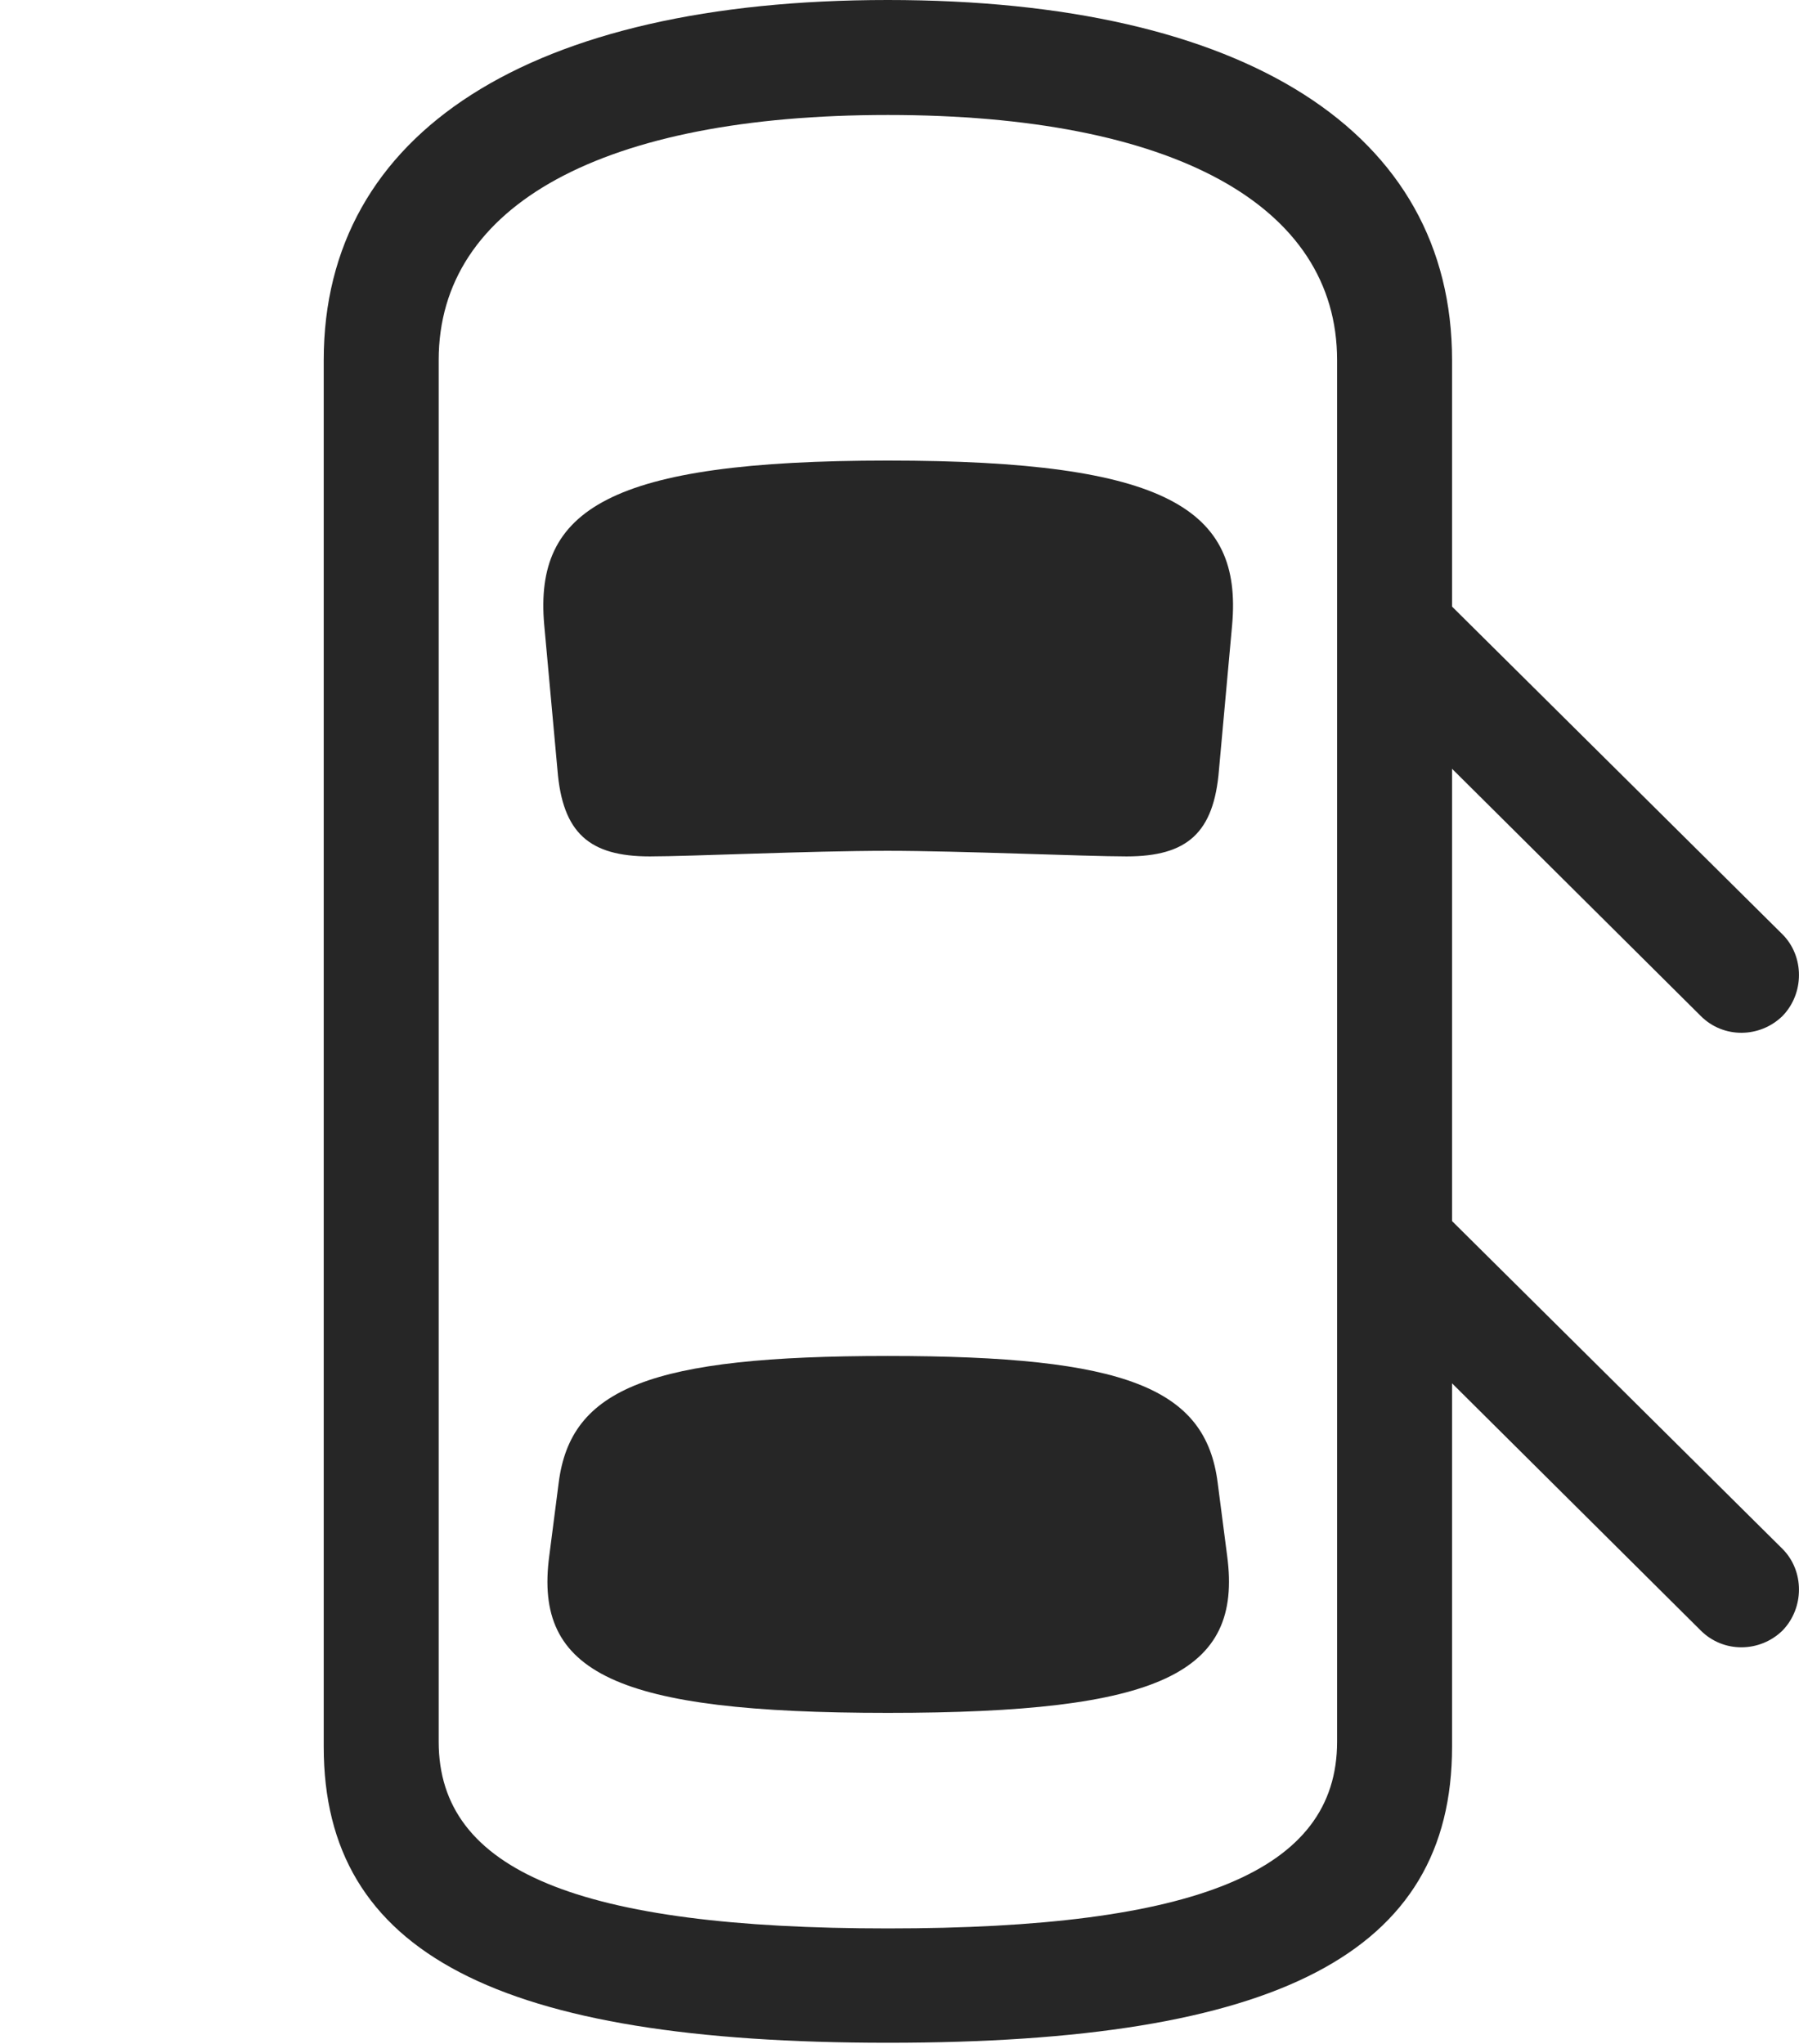 <?xml version="1.0" encoding="UTF-8"?>
<!--Generator: Apple Native CoreSVG 326-->
<!DOCTYPE svg
PUBLIC "-//W3C//DTD SVG 1.1//EN"
       "http://www.w3.org/Graphics/SVG/1.1/DTD/svg11.dtd">
<svg version="1.1" xmlns="http://www.w3.org/2000/svg" xmlns:xlink="http://www.w3.org/1999/xlink" viewBox="0 0 27.964 31.768">
 <g>
  <rect height="31.768" opacity="0" width="27.964" x="0" y="0"/>
  <path d="M21.78 8.643L21.78 11.162L26.438 15.791C26.79 16.143 27.356 16.133 27.707 15.791C28.049 15.44 28.049 14.863 27.707 14.521ZM13.801 31.748C19.856 31.748 22.571 30.361 22.571 27.148L22.571 5.596C22.571 2.051 19.358 0 13.801 0C8.245 0 5.032 2.051 5.032 5.596L5.032 27.148C5.032 30.361 7.747 31.748 13.801 31.748ZM13.801 29.971C9.006 29.971 6.819 29.082 6.819 27.07L6.819 5.596C6.819 3.184 9.377 1.787 13.801 1.787C18.225 1.787 20.784 3.184 20.784 5.596L20.784 27.07C20.784 29.082 18.596 29.971 13.801 29.971ZM13.801 13.223C14.905 13.223 16.877 13.31 17.512 13.31C18.45 13.31 18.87 12.949 18.948 11.963L19.153 9.707C19.309 7.92 18.157 7.158 13.801 7.158C9.456 7.158 8.303 7.92 8.459 9.707L8.665 11.963C8.743 12.949 9.163 13.31 10.1 13.31C10.735 13.31 12.581 13.223 13.801 13.223ZM13.801 26.621C18.04 26.621 19.319 26.006 19.075 24.18L18.928 23.047C18.743 21.572 17.502 21.074 13.801 21.074C10.11 21.074 8.87 21.572 8.684 23.047L8.538 24.18C8.293 26.006 9.573 26.621 13.801 26.621ZM21.78 18.193L21.78 20.713L26.438 25.342C26.79 25.693 27.356 25.684 27.707 25.342C28.049 24.99 28.049 24.414 27.707 24.072Z" fill="black" fill-opacity="0.85"/>
 </g>
</svg>
